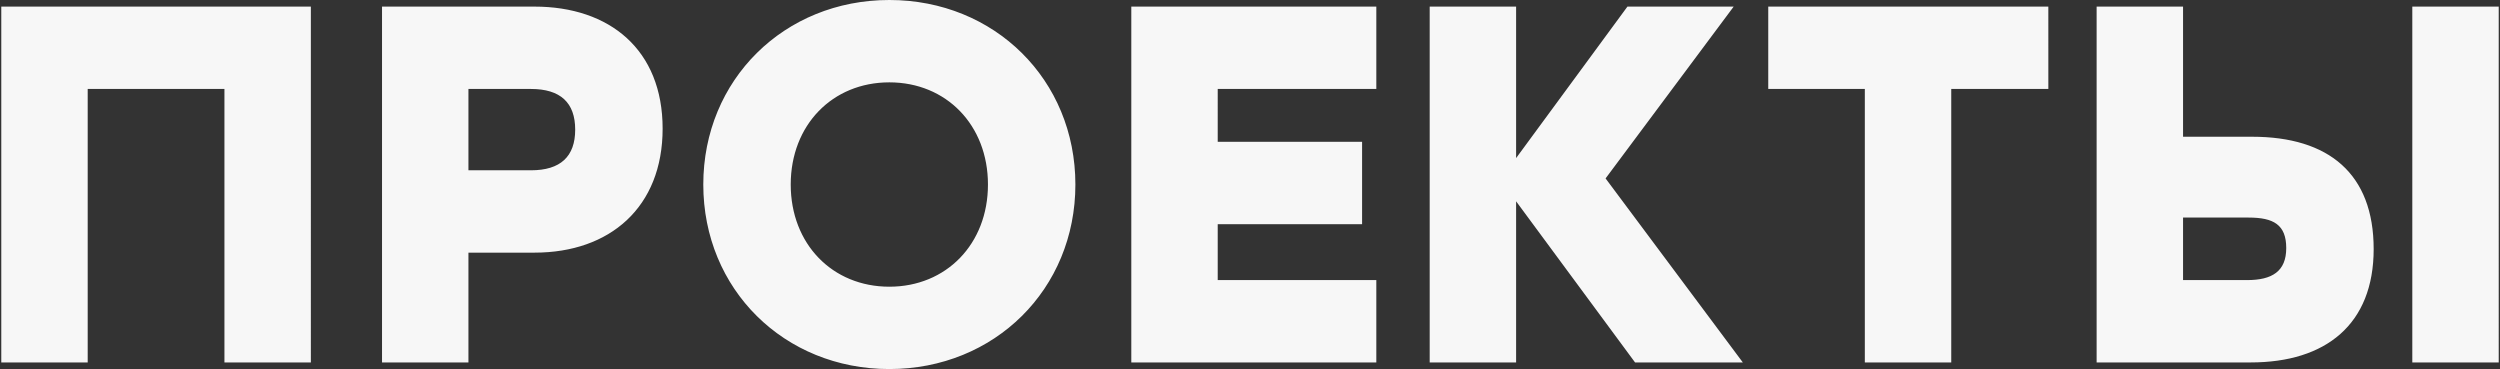 <svg width="1482" height="219" fill="none" xmlns="http://www.w3.org/2000/svg"><rect width="100%" height="100%" fill="#333333" stroke="none"/><path d="M184.276 3.917H.76v210.938h51.228V52.736h81.06v162.119h51.228V3.917zm132.589 0h-90.4v210.938h51.228v-65.089h39.174c44.6 0 75.938-26.819 75.938-73.527s-31.342-72.322-75.94-72.322zm-2.109 97.031h-37.065V52.736h37.065c17.478 0 26.217 8.136 26.217 24.107s-8.74 24.105-26.217 24.105zM527.2 0c-62.377 0-110.29 47.31-110.29 109.386 0 62.076 47.91 109.386 110.29 109.386 62.38 0 110.29-47.31 110.29-109.386C637.49 47.31 589.577 0 527.2 0zm0 48.817c33.75 0 58.46 25.313 58.46 60.569s-24.71 60.569-58.46 60.569-58.46-25.312-58.46-60.569c0-35.257 24.71-60.569 58.46-60.569zm288.683 3.919V3.917H670.637v210.938h145.246v-48.819h-94.018v-33.145h85.58V84.074h-85.58V52.736h94.018zm217.267 162.121L951.787 105.77 1027.72 3.917h-62.98l-65.993 89.8v-89.8H847.52v210.938h51.228V119.33l70.513 95.525 63.889.002zm181.1-210.938h-166.03v48.817h57.25v162.119h51.23V52.736h57.56l-.01-48.817zm120.84 77.141h-40.98V3.917h-51.23v210.938h91.31c44.6 0 72.92-22.6 72.92-67.2s-26.52-66.595-72.02-66.595zm94.92-77.143v210.938h51.23V3.917h-51.23zm-97.93 162.119h-37.97v-37.063h38.87c14.77 0 22.3 4.219 22.3 18.08 0 13.861-8.44 18.983-23.2 18.983z" fill="#F7F7F7"/></svg>